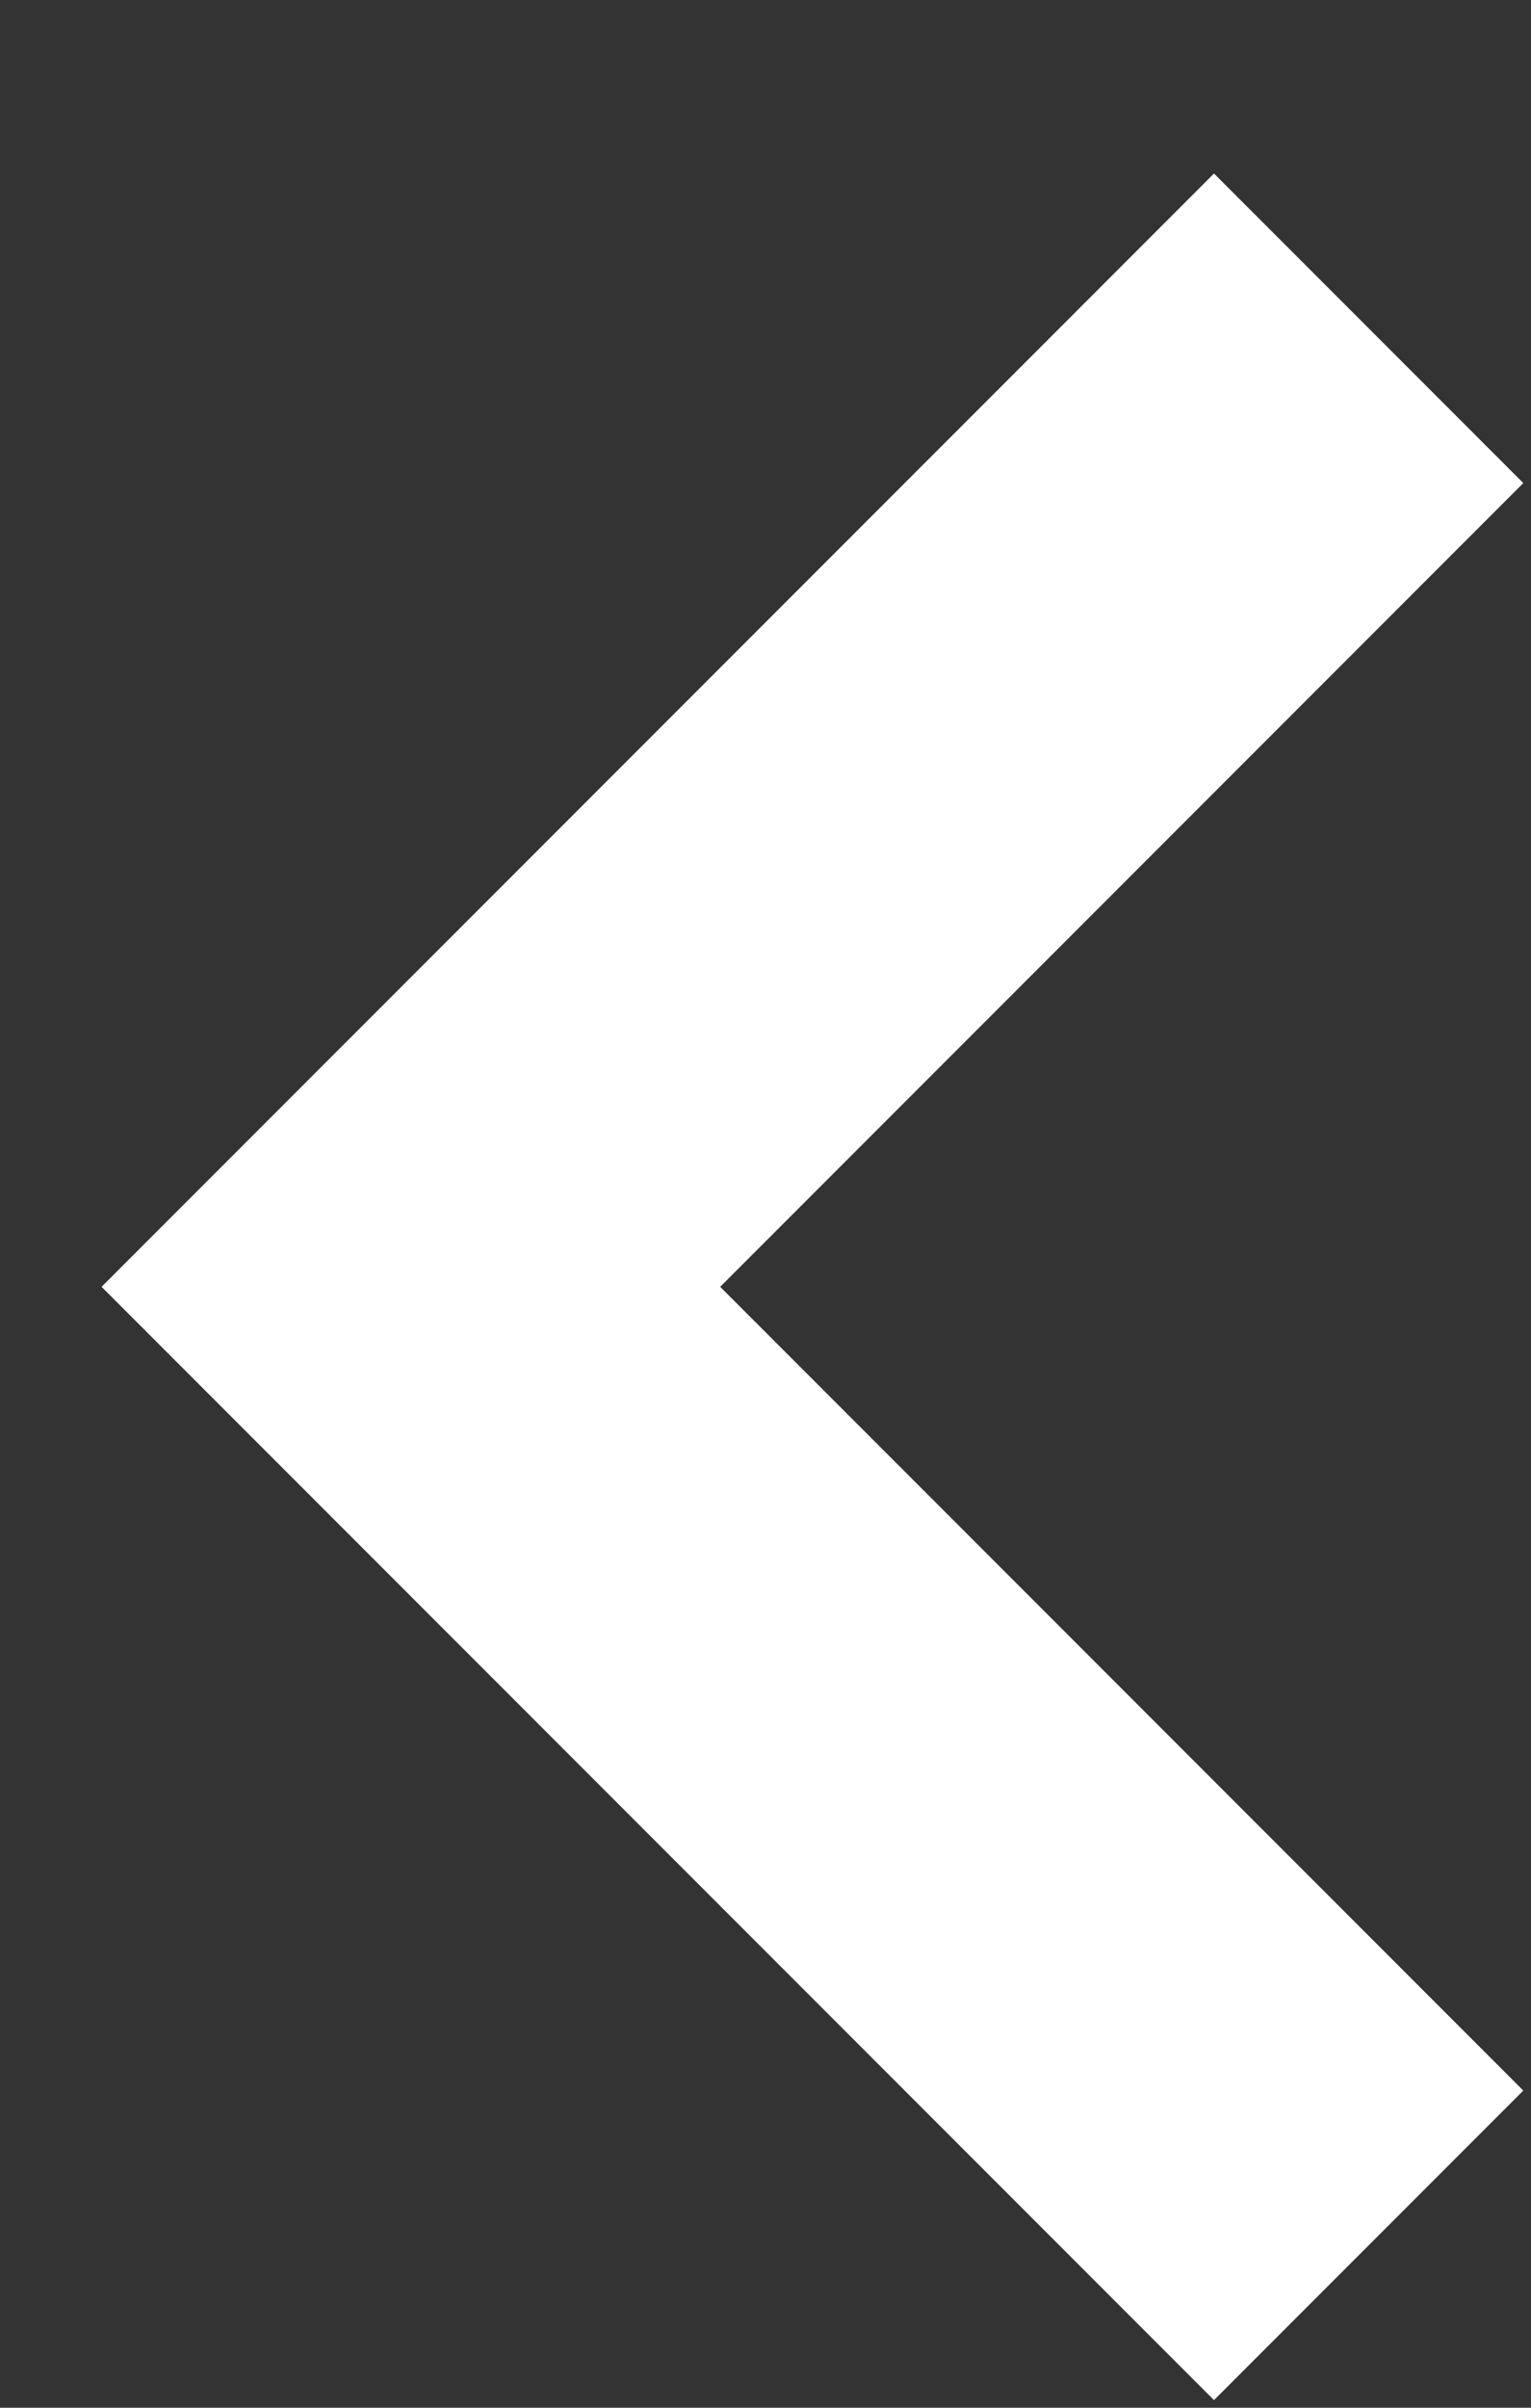 <?xml version="1.0" encoding="UTF-8" standalone="no"?>
<svg width="7px" height="11px" viewBox="0 0 7 11" version="1.1" xmlns="http://www.w3.org/2000/svg" xmlns:xlink="http://www.w3.org/1999/xlink">
    <rect x="0" y="0" width="7" height="11" fill="#333333" stroke="none"/>
    <!-- Generator: Sketch 49.3 (51167) - http://www.bohemiancoding.com/sketch -->
    <title>dropdown</title>
    <desc>Created with Sketch.</desc>
    <defs></defs>
    <g id="Mobile" stroke="none" stroke-width="1" fill="none" fill-rule="evenodd">
        <g id="catalog_massive_filters" transform="translate(-267, -601)" stroke="#FFFFFF" stroke-width="2">
            <g id="submenu-copy" transform="translate(20, 577)">
                <g id="dropdown" transform="translate(253.5, 30) rotate(90) translate(-253.5, -30) translate(249, 25)">
                    <polyline id="Rectangle-10" transform="translate(4.379, 5.243) rotate(45) translate(-4.379, -5.243) " points="7.475 2.146 7.475 8.339 1.282 8.339"></polyline>
                </g>
            </g>
        </g>
    </g>
</svg>